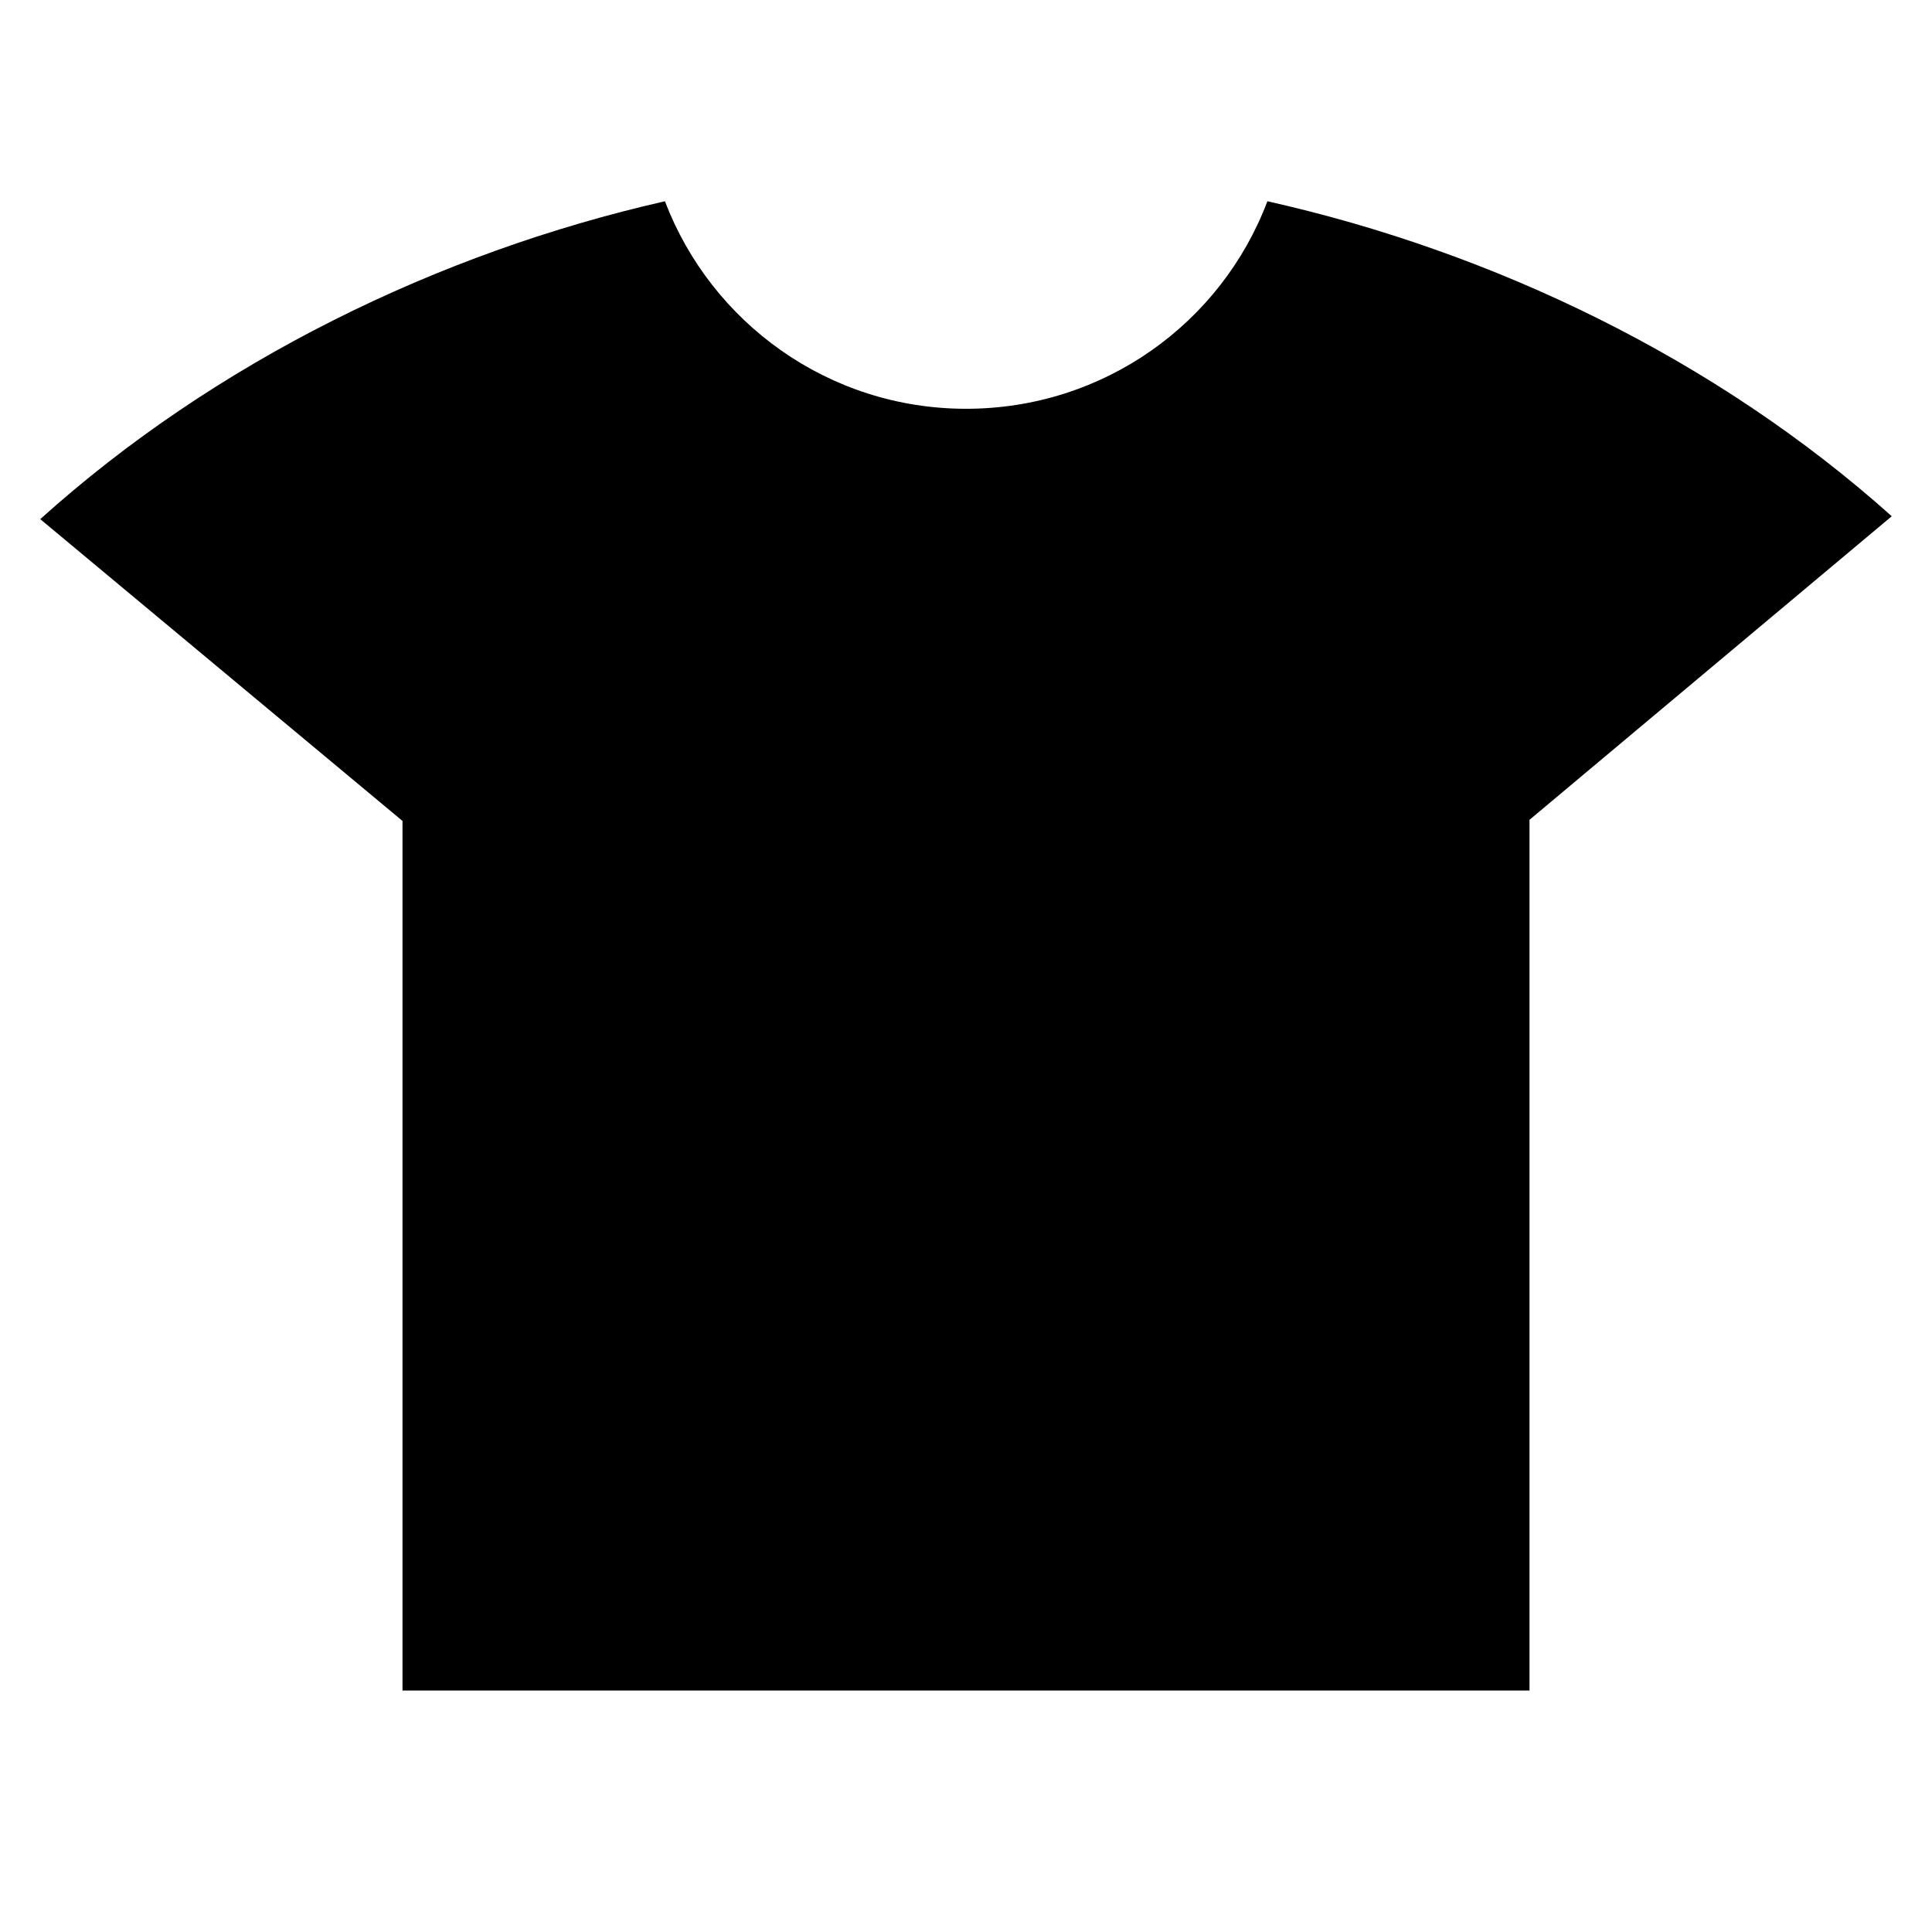 <svg xmlns="http://www.w3.org/2000/svg" width="24" height="24" viewBox="0 0 24 24" fill="none"><rect width="24" height="24" fill="none"/>
<path d="M0.5 6.449C2.674 4.49 5.446 3.139 8.26 2.5C8.834 4.007 10.292 5.078 12 5.078C13.712 5.078 15.173 4.013 15.744 2.5C18.558 3.131 21.32 4.461 23.5 6.413L19 10.184L19 21H5L5 10.198L0.5 6.449Z" fill="#000000"/>
</svg>

